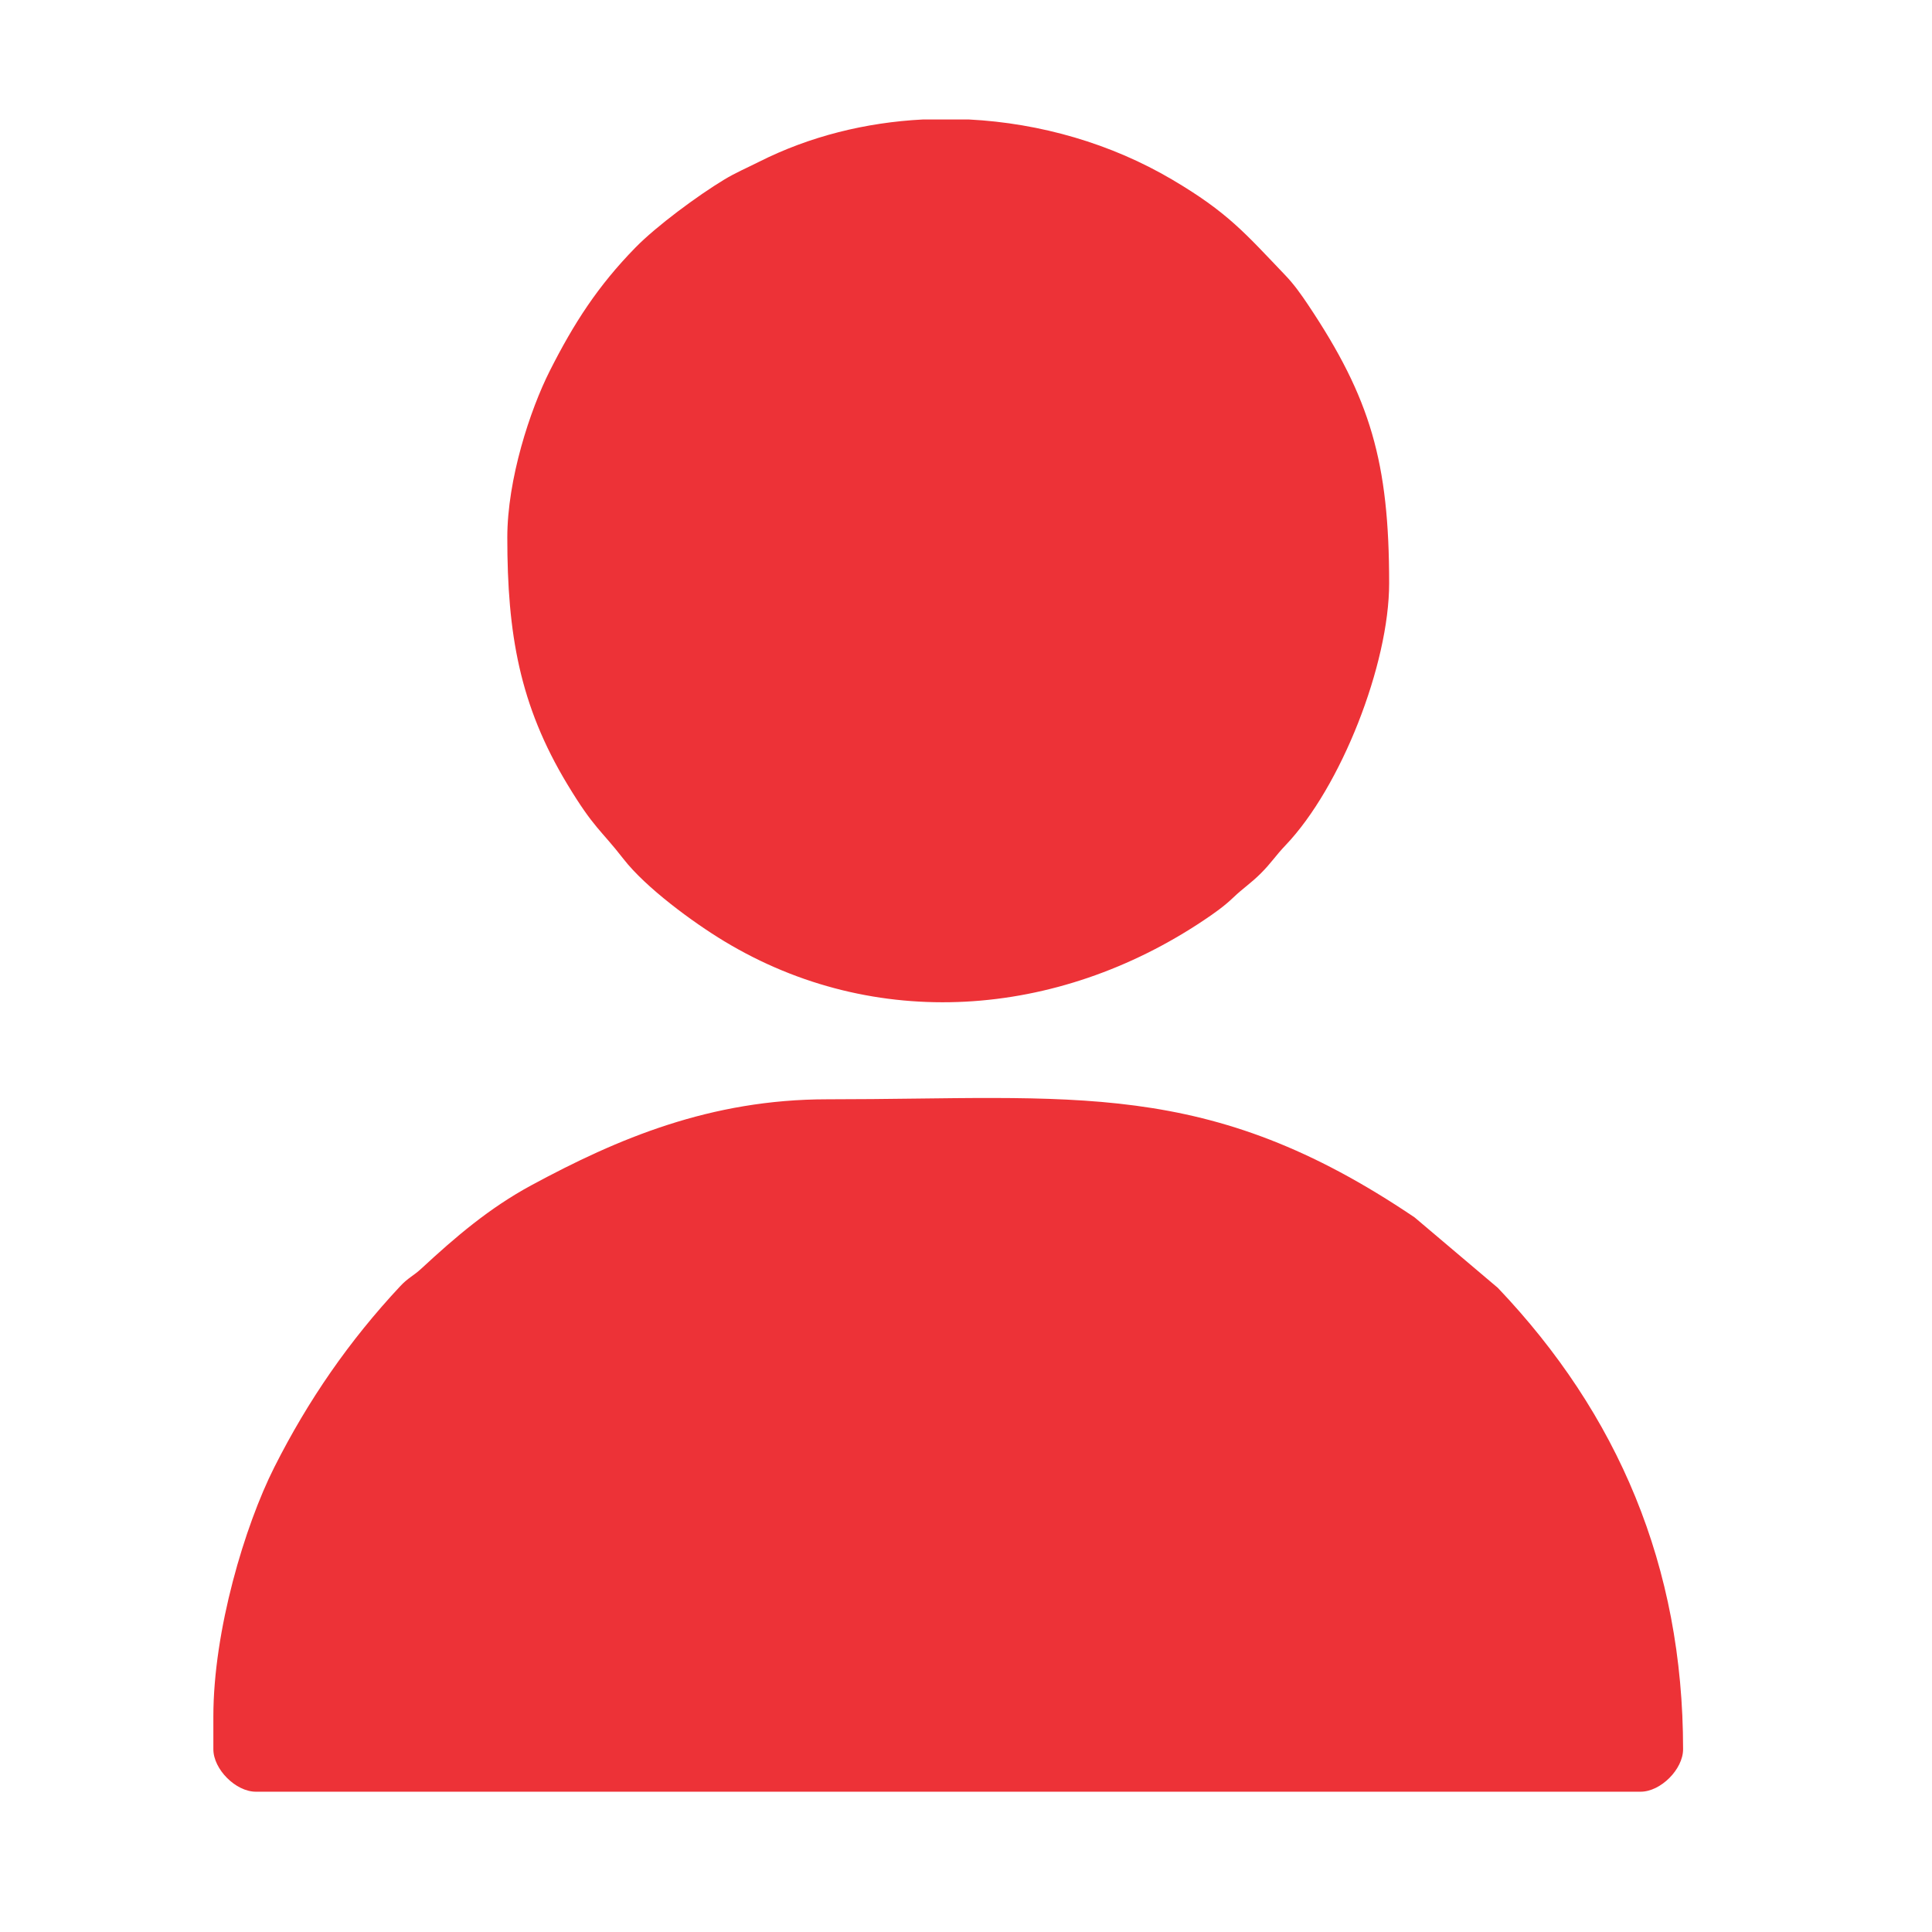 <?xml version="1.0" encoding="UTF-8"?>
<!DOCTYPE svg PUBLIC "-//W3C//DTD SVG 1.1//EN" "http://www.w3.org/Graphics/SVG/1.1/DTD/svg11.dtd">
<!-- Creator: CorelDRAW 2021.5 -->
<svg xmlns="http://www.w3.org/2000/svg" xml:space="preserve" width="12.7mm" height="12.7mm" version="1.1" style="shape-rendering:geometricPrecision; text-rendering:geometricPrecision; image-rendering:optimizeQuality; fill-rule:evenodd; clip-rule:evenodd"
viewBox="0 0 1269.98 1269.98"
 xmlns:xlink="http://www.w3.org/1999/xlink"
 xmlns:xodm="http://www.corel.com/coreldraw/odm/2003">
 <defs>
  <style type="text/css">
   <![CDATA[
    .fil0 {fill:none}
    .fil1 {fill:#ED3237}
   ]]>
  </style>
 </defs>
 <g id="Capa_x0020_1">
  <rect class="fil0" x="-0.01" y="-0" width="1269.99" height="1269.99"/>
  <g id="_3034348455296">
   <path class="fil1" d="M140.25 1128.38l0 21.47c0,13.17 14.74,27.91 27.91,27.91l910.29 0c13.17,0 27.91,-14.74 27.91,-27.91 0,-120.44 -42.93,-220.42 -121.78,-303.3l-54.65 -46.26c-136.73,-92.45 -224.1,-77.68 -386.06,-77.68 -76.88,0 -137.82,25.82 -194.64,56.55 -27.58,14.92 -49.75,33.89 -72.09,54.58 -5.58,5.17 -8.74,6.04 -14.05,11.72 -33.52,35.85 -60.55,74.93 -82.78,119.02 -19.37,38.43 -40.06,107.21 -40.06,163.9z"/>
   <path class="fil1" d="M333.47 353.34c0,63.08 7.99,110.11 39.52,162.3 17.54,29.03 21.7,29.49 36.86,49.01 14.64,18.85 45.62,41.61 66.19,54.04 99.13,59.89 218.94,50.67 315.17,-13.71 6.99,-4.67 13.43,-9.22 19.42,-14.94 6.8,-6.5 11.52,-9.3 18.28,-16.06 6.76,-6.76 9.56,-11.48 16.07,-18.29 36.48,-38.18 68.16,-119 68.16,-172.29 0,-79.46 -12.23,-121.64 -53.22,-182.94 -4.67,-6.98 -9.23,-13.42 -14.94,-19.41 -26.58,-27.81 -37.89,-41.4 -74.43,-62.97 -40.03,-23.62 -86.61,-37.14 -133.68,-39.54l-30.25 0c-37.48,1.92 -74.46,11.04 -107.84,27.9 -7.41,3.74 -15.21,7.07 -22.74,11.62 -17.37,10.49 -44.54,30.55 -58.36,44.69 -24.66,25.2 -40.48,49.76 -56.31,81.09 -12.94,25.65 -27.9,71.16 -27.9,109.5z"/>
  </g>
 </g>
</svg>
